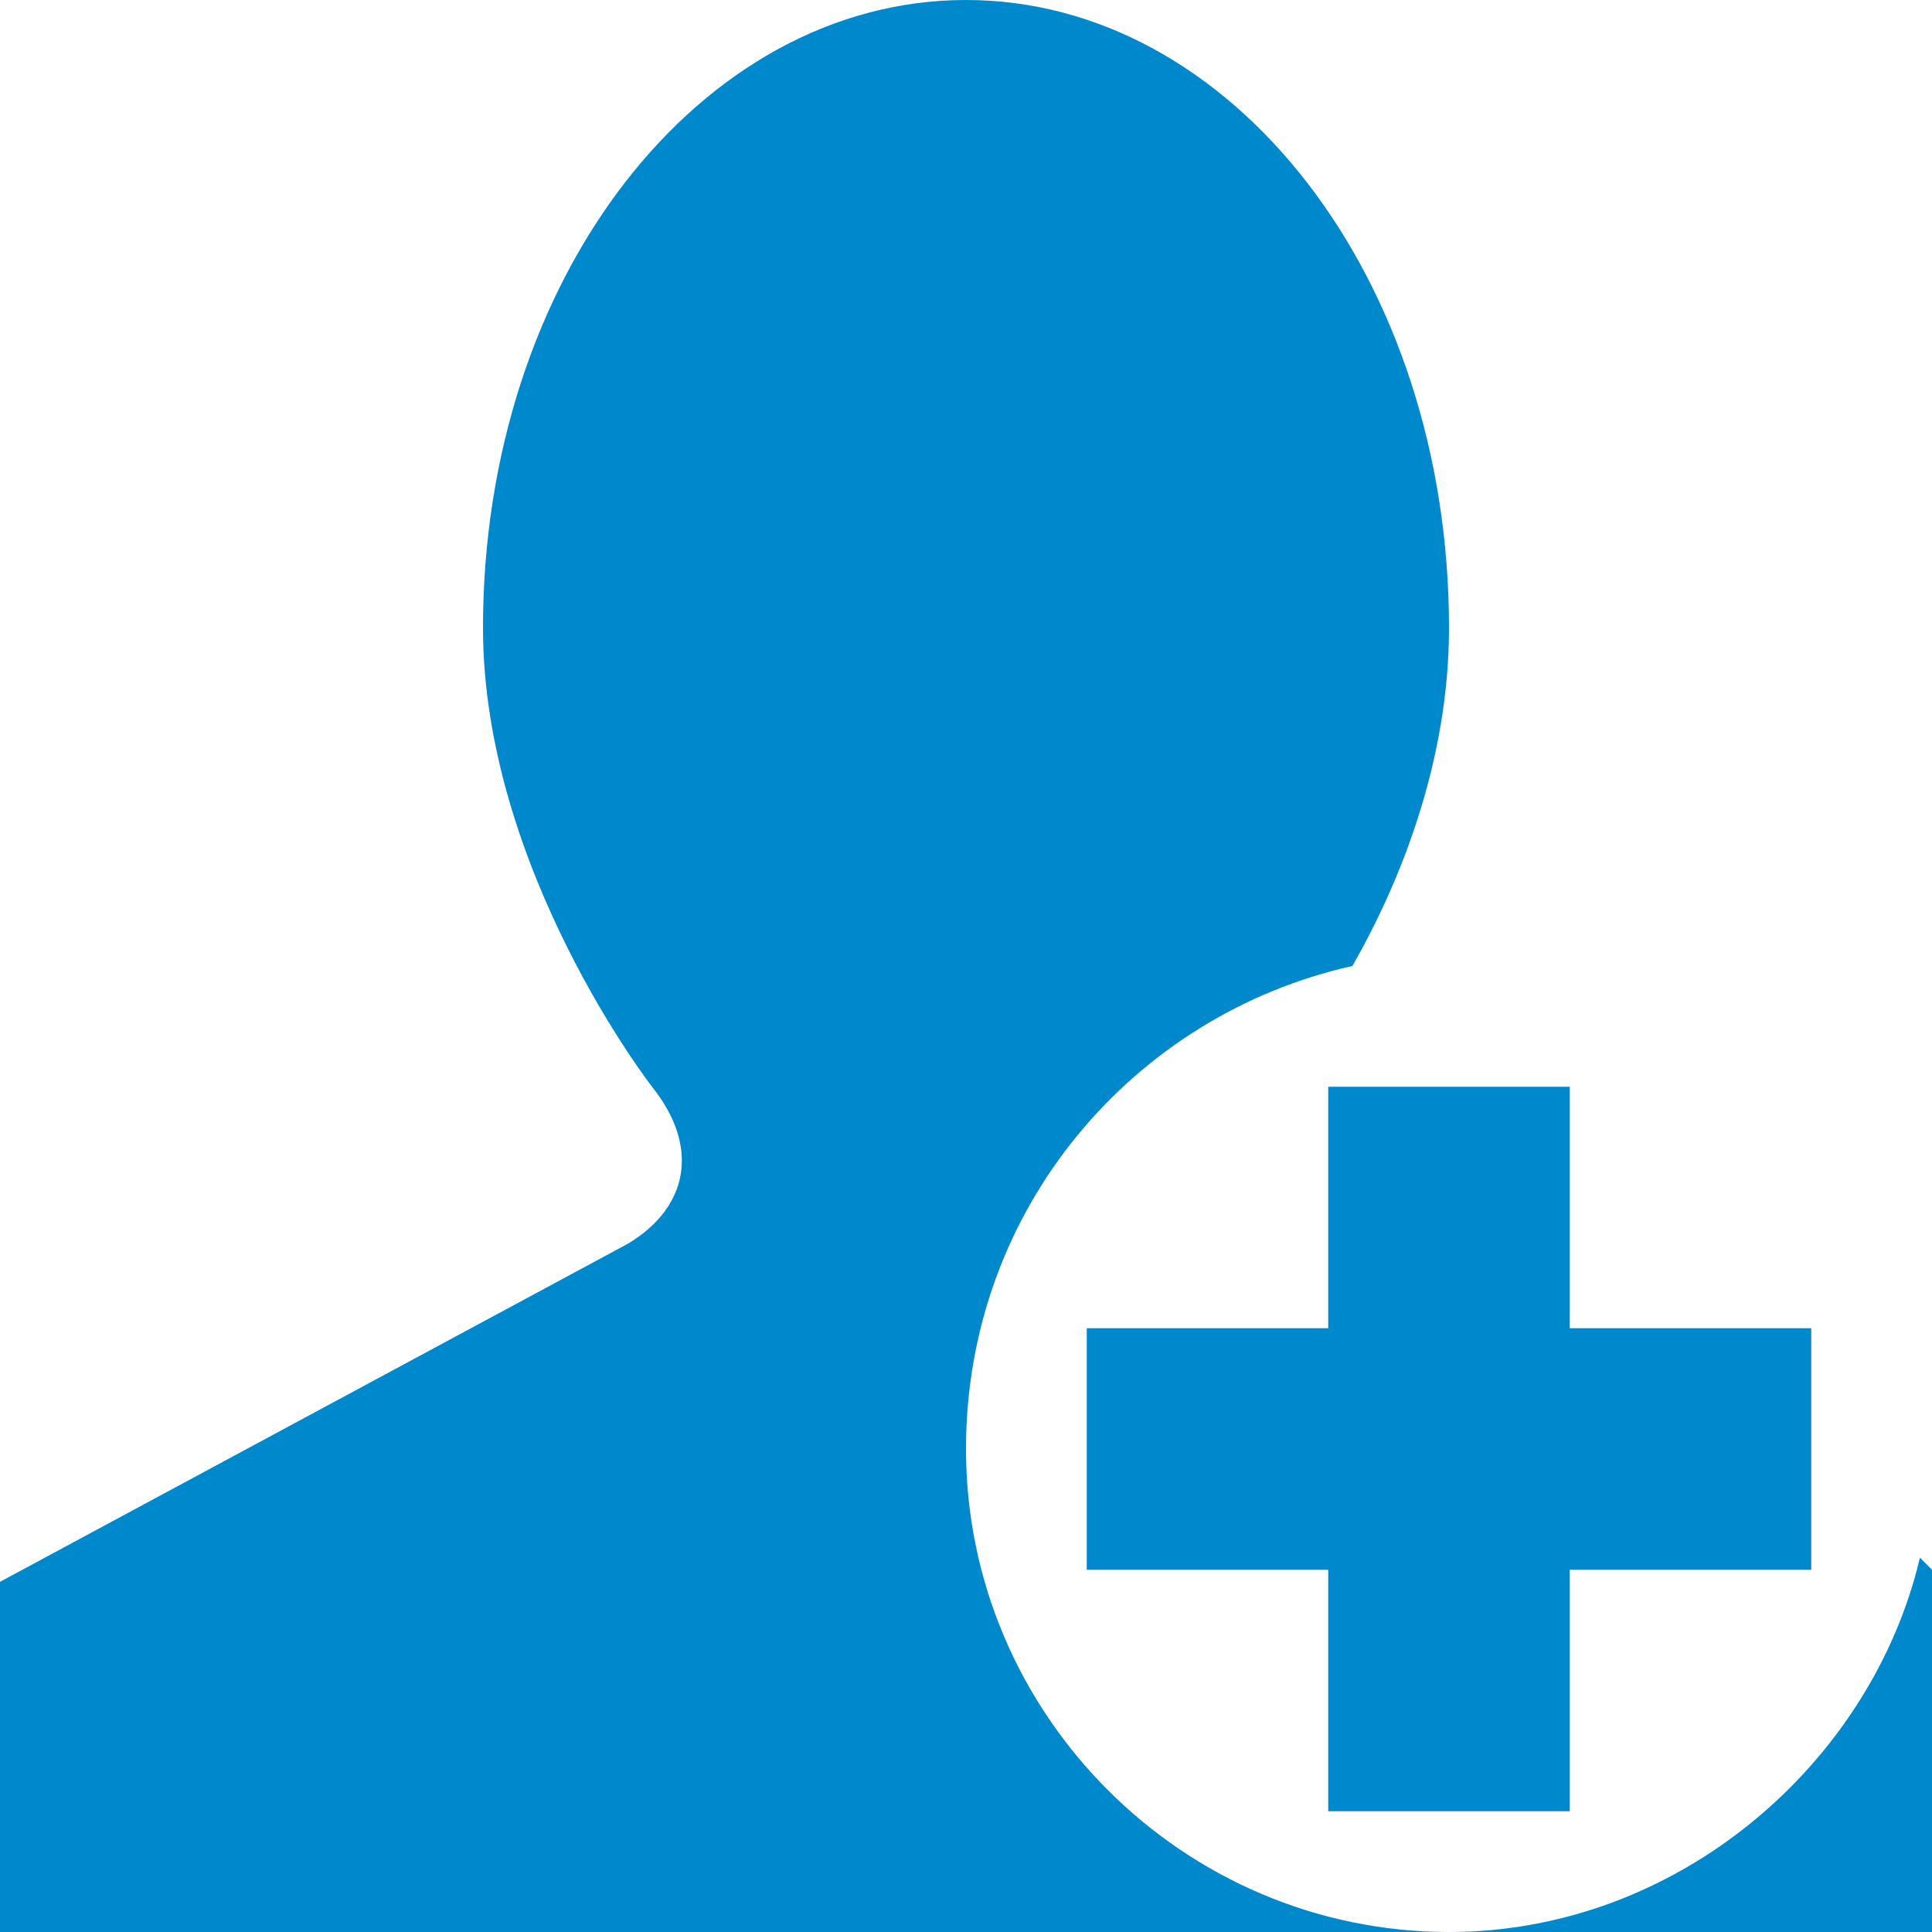 <?xml version="1.0" encoding="utf-8"?>
<!-- Generator: Adobe Illustrator 15.1.0, SVG Export Plug-In  -->
<!DOCTYPE svg PUBLIC "-//W3C//DTD SVG 1.1//EN" "http://www.w3.org/Graphics/SVG/1.1/DTD/svg11.dtd">
<svg version="1.1"
	 xmlns="http://www.w3.org/2000/svg" xmlns:xlink="http://www.w3.org/1999/xlink" xmlns:a="http://ns.adobe.com/AdobeSVGViewerExtensions/3.0/"
	 x="0px" y="0px" width="16px" height="16px" viewBox="0 0 16 16" style="overflow:visible;enable-background:new 0 0 16 16;"
	 xml:space="preserve" preserveAspectRatio="xMinYMid meet">
<defs>
</defs>
<path style="fill:#0088cc;" d="M12,16H0v-2.9l5.2-2.8C5.7,10,5.8,9.5,5.4,9C5.4,9,4,7.2,4,5.2C4,2.3,5.8,0,8,0s4,2.3,4,5.2
	c0,1.1-0.4,2.1-0.8,2.8C9.4,8.4,8,10,8,12C8,14.2,9.8,16,12,16z M12,16h4v-3l-0.1-0.1C15.5,14.6,13.9,16,12,16z M15,11h-2V9h-2v2H9
	v2h2v2h2v-2h2V11z"/>
</svg>
